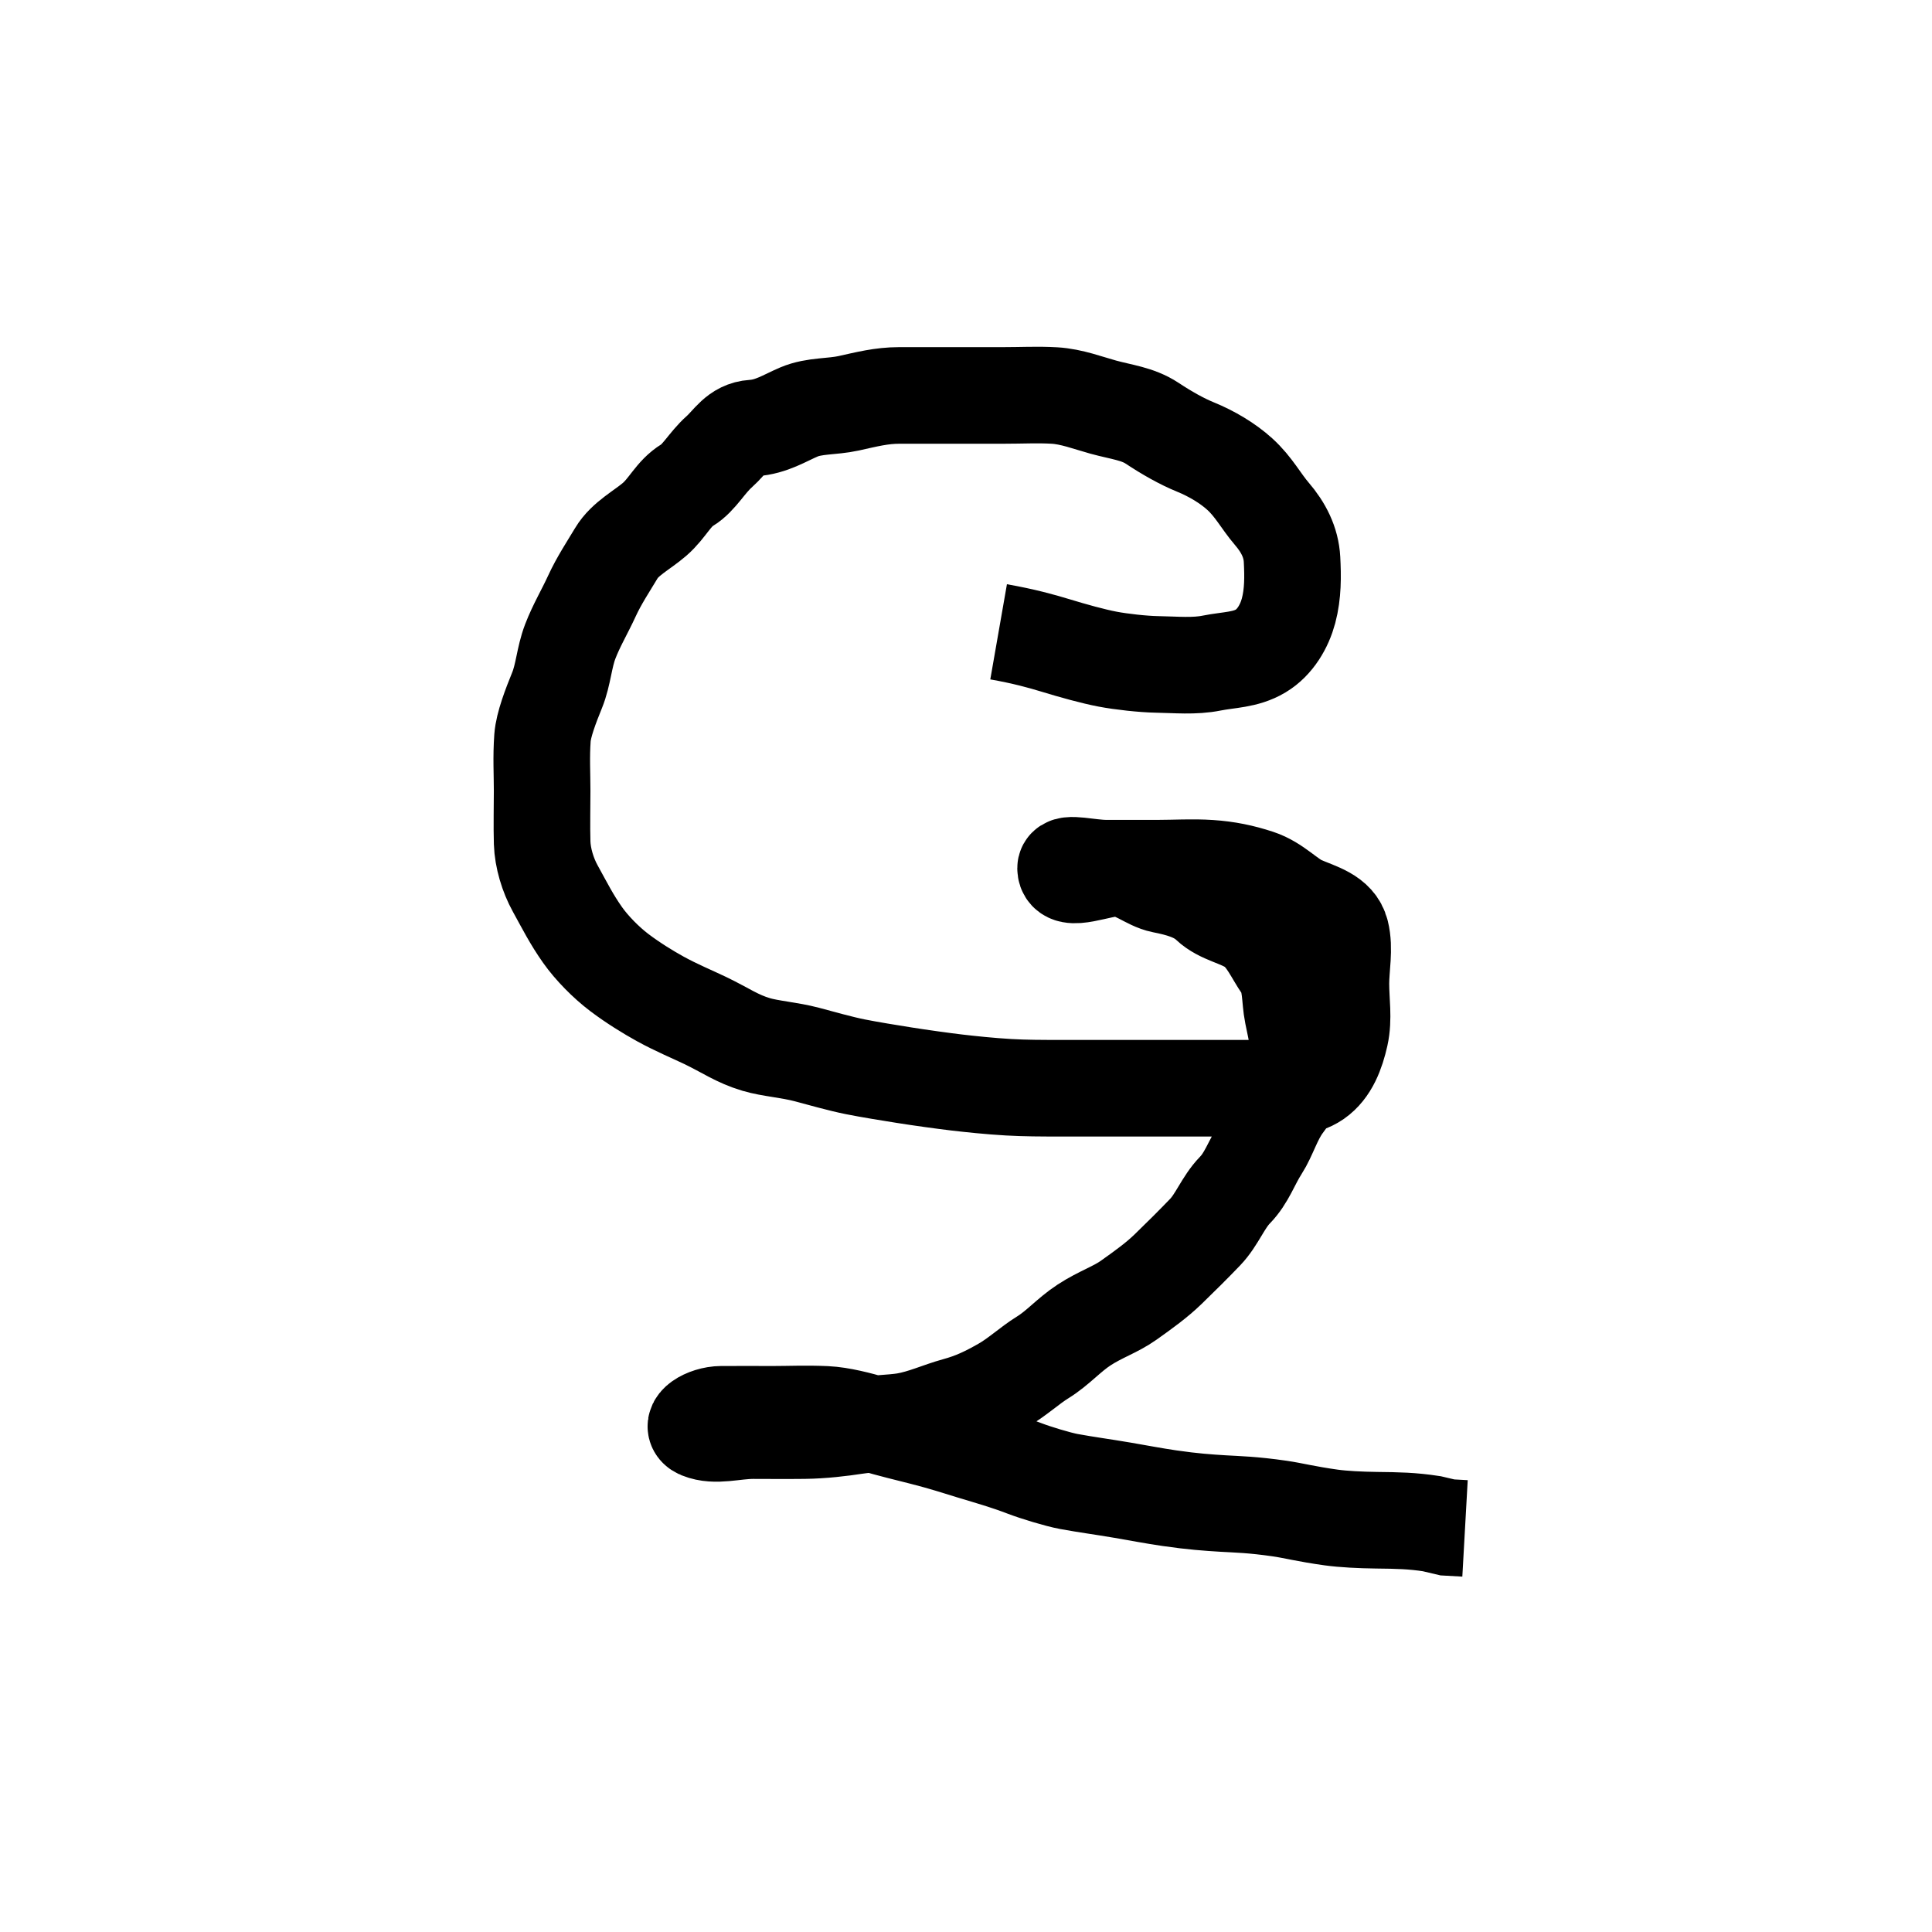 <svg width="100" height="100" xmlns="http://www.w3.org/2000/svg" xmlns:svg="http://www.w3.org/2000/svg">
 <!-- Created with SVG-edit - http://svg-edit.googlecode.com/ -->
 <g>
  <title>Layer 1</title>
  <path d="m51.688,32.703c1.31,0.229 2.25,0.494 2.917,0.697c0.967,0.295 1.974,0.574 2.723,0.717c0.698,0.134 1.839,0.26 2.543,0.272c0.999,0.017 1.94,0.115 2.856,-0.07c0.872,-0.175 1.734,-0.15 2.526,-0.624c0.749,-0.449 1.228,-1.277 1.443,-2.085c0.234,-0.878 0.225,-1.788 0.179,-2.656c-0.047,-0.887 -0.445,-1.662 -1.048,-2.363c-0.558,-0.649 -0.932,-1.393 -1.654,-2.049c-0.621,-0.564 -1.455,-1.062 -2.29,-1.402c-0.717,-0.292 -1.491,-0.731 -2.249,-1.233c-0.748,-0.495 -1.585,-0.575 -2.533,-0.835c-0.762,-0.209 -1.637,-0.549 -2.523,-0.6c-0.886,-0.051 -1.674,-0.004 -2.671,-0.004c-0.894,0 -1.837,0 -2.742,0c-0.853,0 -1.767,0 -2.625,0c-0.918,0 -1.691,0.203 -2.616,0.407c-0.865,0.19 -1.77,0.109 -2.565,0.446c-0.736,0.311 -1.431,0.774 -2.377,0.835c-0.877,0.056 -1.193,0.729 -1.759,1.23c-0.629,0.557 -1.041,1.353 -1.646,1.718c-0.719,0.434 -1.017,1.19 -1.694,1.776c-0.641,0.555 -1.528,0.997 -1.973,1.739c-0.431,0.718 -0.907,1.435 -1.272,2.229c-0.385,0.838 -0.798,1.513 -1.122,2.356c-0.317,0.827 -0.355,1.72 -0.681,2.522c-0.321,0.791 -0.707,1.782 -0.756,2.461c-0.072,1.01 -0.018,1.841 -0.018,2.748c0,0.795 -0.025,1.823 0.001,2.687c0.024,0.787 0.295,1.675 0.675,2.362c0.503,0.911 0.841,1.593 1.417,2.41c0.476,0.675 1.215,1.424 1.892,1.938c0.707,0.536 1.506,1.027 2.134,1.373c0.831,0.457 1.691,0.813 2.318,1.114c1.063,0.51 1.64,0.945 2.649,1.245c0.718,0.213 1.714,0.279 2.613,0.517c0.736,0.195 1.739,0.482 2.501,0.634c0.757,0.151 1.772,0.314 2.545,0.437c0.818,0.13 2.038,0.299 2.711,0.378c0.692,0.081 1.725,0.191 2.691,0.246c0.867,0.049 1.667,0.05 2.685,0.051c0.759,0.001 1.519,0 2.531,0c0.978,0 1.997,0 2.797,0c0.878,0 1.64,0 2.645,0c0.853,0 1.792,0 2.674,0c0.945,-0 1.904,0.014 2.59,-0.464c0.715,-0.498 1.042,-1.392 1.239,-2.271c0.194,-0.868 0.036,-1.752 0.036,-2.679c0,-0.856 0.209,-1.809 -0.001,-2.65c-0.217,-0.873 -1.181,-1.096 -2.012,-1.457c-0.702,-0.305 -1.329,-1.065 -2.277,-1.377c-0.835,-0.275 -1.599,-0.43 -2.483,-0.49c-0.9,-0.061 -1.834,-0.002 -2.654,-0.002c-0.974,0 -1.807,0 -2.738,0c-0.845,0 -2.085,-0.336 -2.085,0c0,0.8 1.786,-0.023 2.663,0c0.911,0.024 1.599,0.715 2.35,0.864c0.871,0.173 1.769,0.407 2.401,1.006c0.636,0.603 1.58,0.709 2.278,1.204c0.709,0.503 1.043,1.349 1.533,2.059c0.467,0.677 0.365,1.624 0.528,2.413c0.191,0.925 0.386,1.778 0.386,2.65c0,0.914 -0.453,1.503 -0.853,2.048c-0.535,0.728 -0.767,1.607 -1.194,2.269c-0.488,0.758 -0.713,1.519 -1.329,2.152c-0.615,0.633 -0.924,1.531 -1.541,2.174c-0.605,0.63 -1.257,1.278 -1.918,1.918c-0.582,0.564 -1.25,1.045 -2.034,1.603c-0.689,0.49 -1.465,0.73 -2.312,1.283c-0.801,0.524 -1.355,1.193 -2.15,1.683c-0.661,0.407 -1.321,1.03 -2.086,1.464c-0.837,0.475 -1.492,0.788 -2.387,1.033c-0.878,0.241 -1.704,0.636 -2.638,0.794c-0.655,0.111 -1.779,0.131 -2.567,0.251c-0.737,0.112 -1.691,0.23 -2.654,0.242c-0.969,0.012 -1.885,0.001 -2.645,0.001c-0.995,0 -1.954,0.327 -2.763,-0.002c-0.615,-0.25 0.282,-0.837 1.117,-0.842c0.913,-0.005 1.823,0 2.703,0c0.815,0 1.687,-0.042 2.697,0.004c0.784,0.036 1.758,0.296 2.446,0.496c0.944,0.274 1.849,0.493 2.513,0.661c1.156,0.293 1.866,0.531 2.564,0.744c1.034,0.315 1.759,0.512 2.779,0.901c0.562,0.215 1.715,0.568 2.286,0.673c0.958,0.175 1.663,0.262 2.787,0.453c0.788,0.134 1.592,0.29 2.408,0.409c1.213,0.177 2.009,0.231 2.785,0.278c0.759,0.046 1.507,0.054 2.936,0.261c0.695,0.101 1.361,0.282 2.666,0.463c0.621,0.086 1.512,0.13 2.324,0.14c1.131,0.013 1.851,0.025 2.873,0.181l0.812,0.191l0.911,0.051" id="svg_6" stroke-linecap="null" stroke-linejoin="null" stroke-dasharray="null" stroke-width="5" stroke="#000000" fill="none"/>
 </g>
</svg>